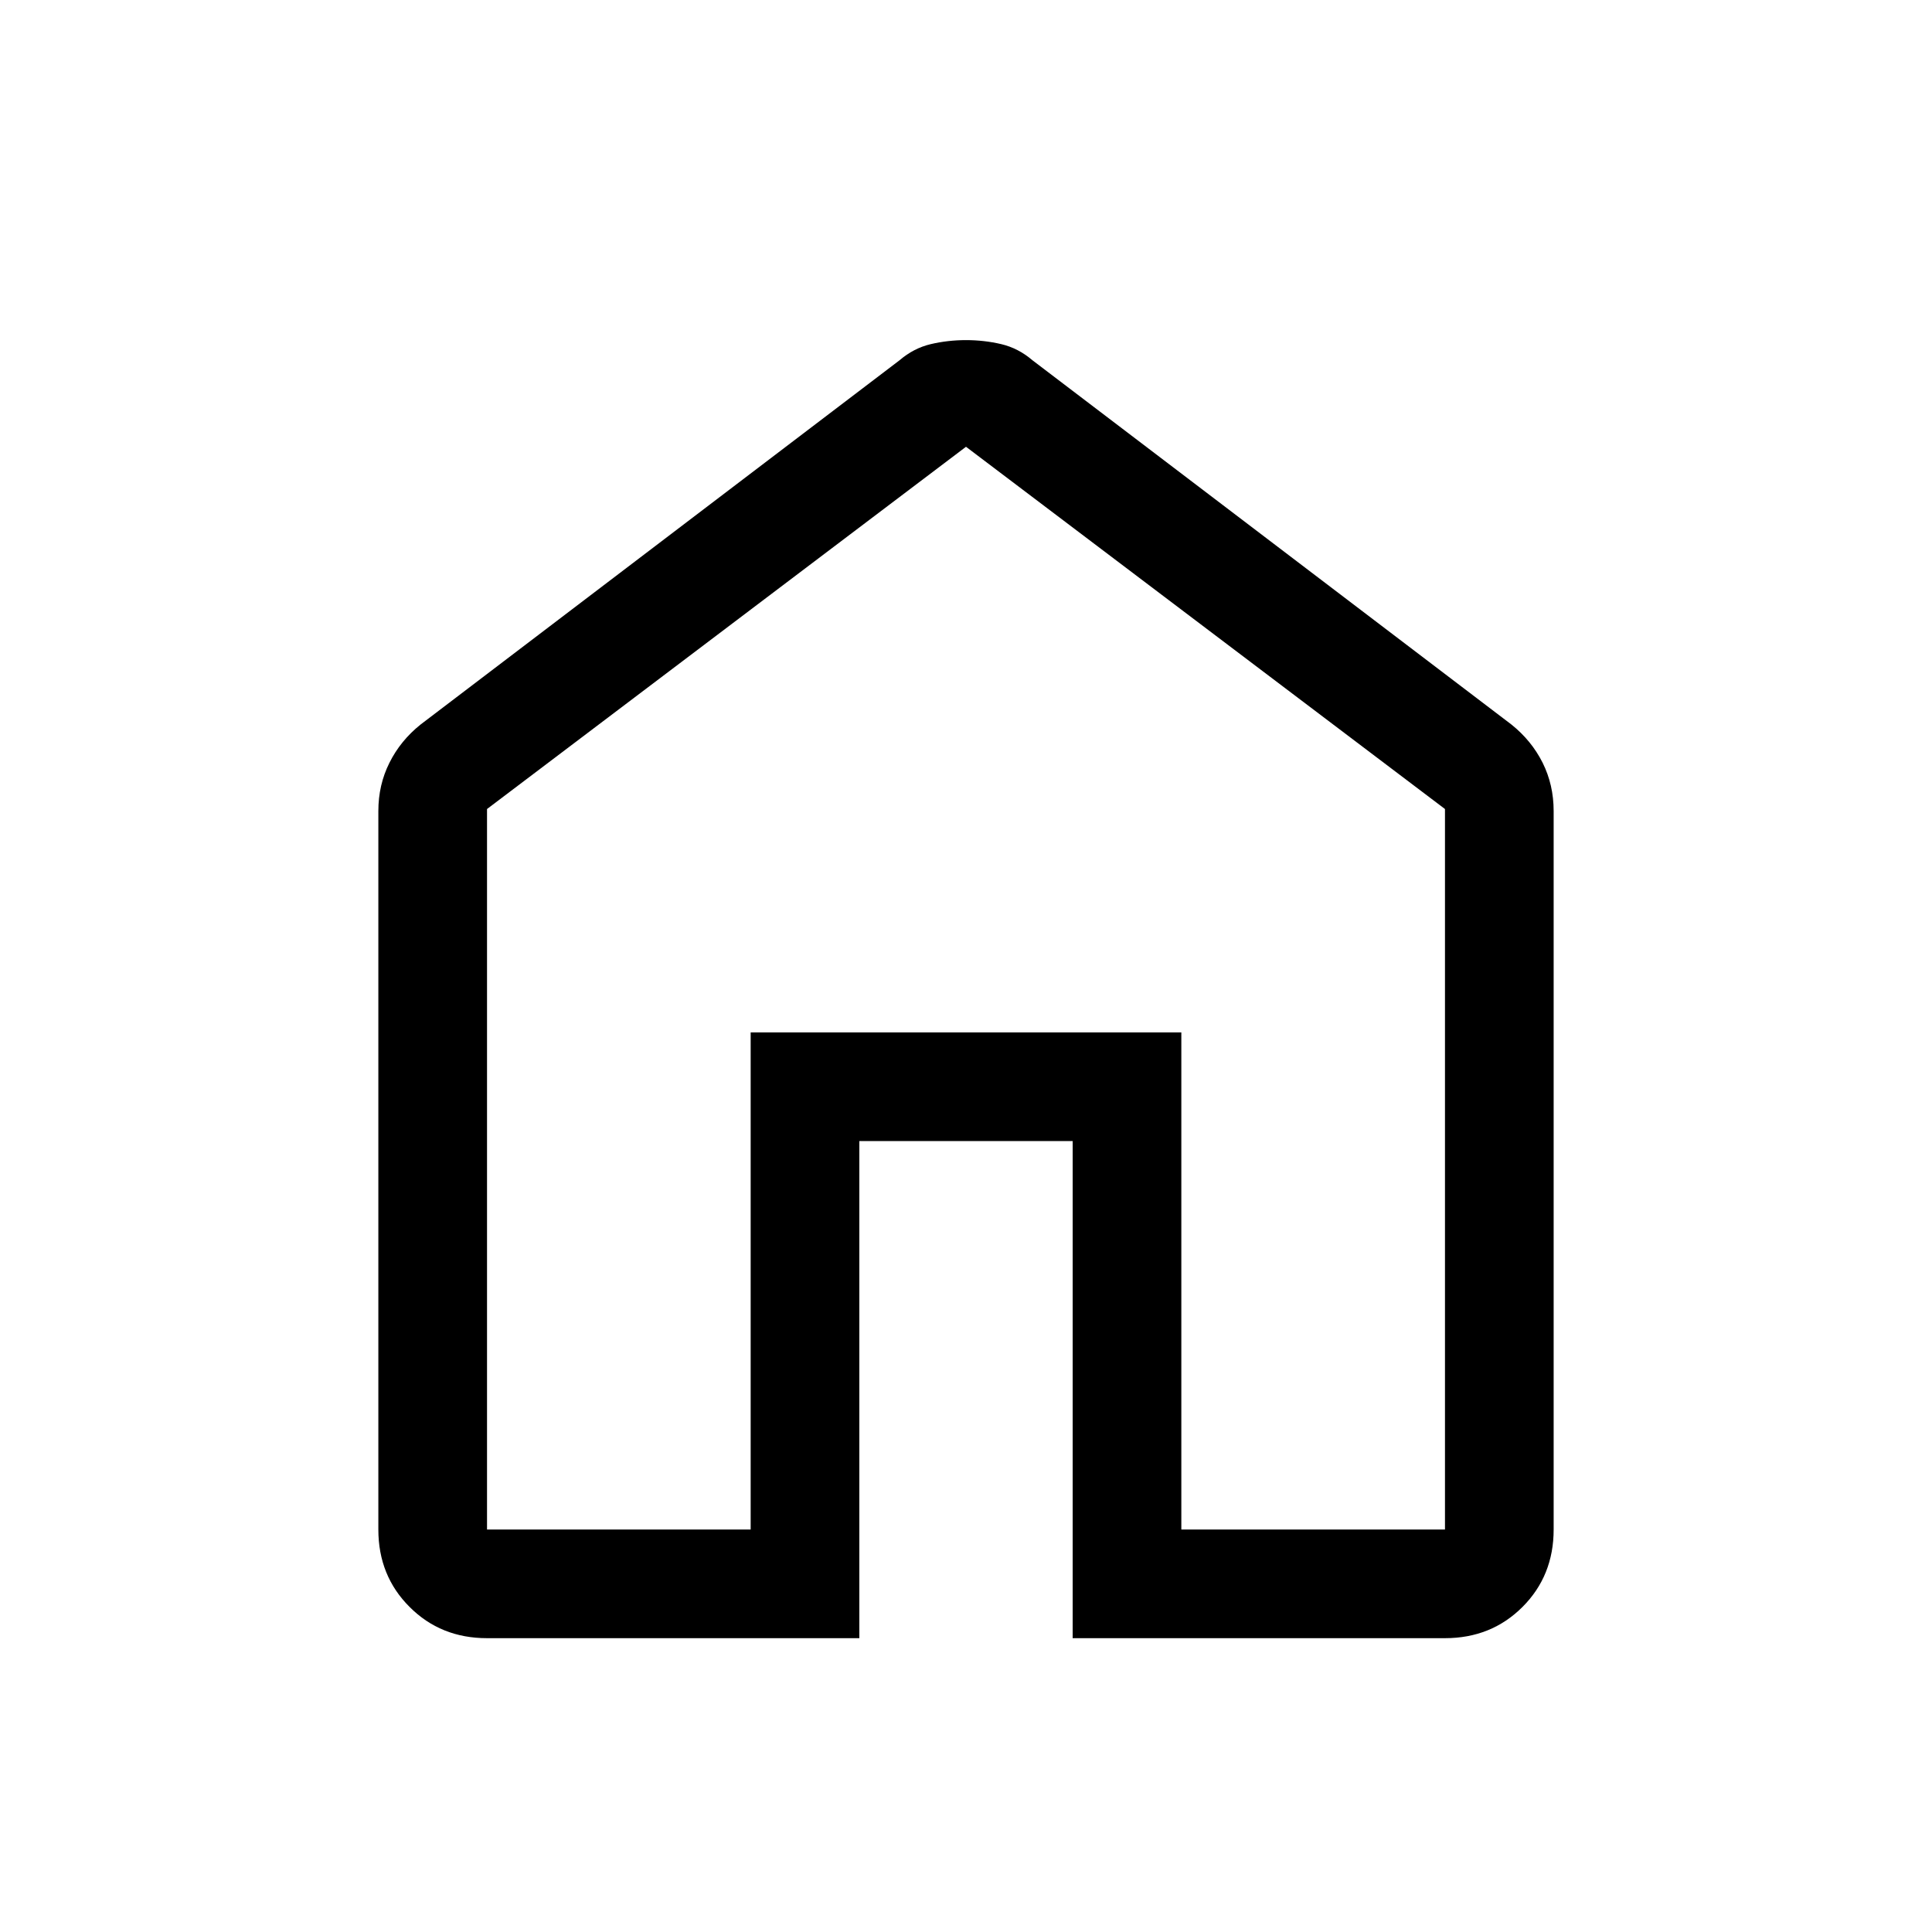 <svg xmlns="http://www.w3.org/2000/svg" height="24" width="24"><path d="M6.05 19H9.325V12.825H14.675V19H17.95V10.05L12 5.55L6.05 10.05ZM6.05 20.35Q5.475 20.35 5.088 19.962Q4.7 19.575 4.7 19V10.075Q4.7 9.75 4.838 9.475Q4.975 9.2 5.225 9L11.175 4.475Q11.35 4.325 11.562 4.275Q11.775 4.225 12 4.225Q12.225 4.225 12.438 4.275Q12.65 4.325 12.825 4.475L18.775 9Q19.025 9.2 19.163 9.475Q19.3 9.75 19.3 10.075V19Q19.3 19.575 18.913 19.962Q18.525 20.35 17.95 20.35H13.325V14.175H10.675V20.35ZM12 12.275Z"/></svg>